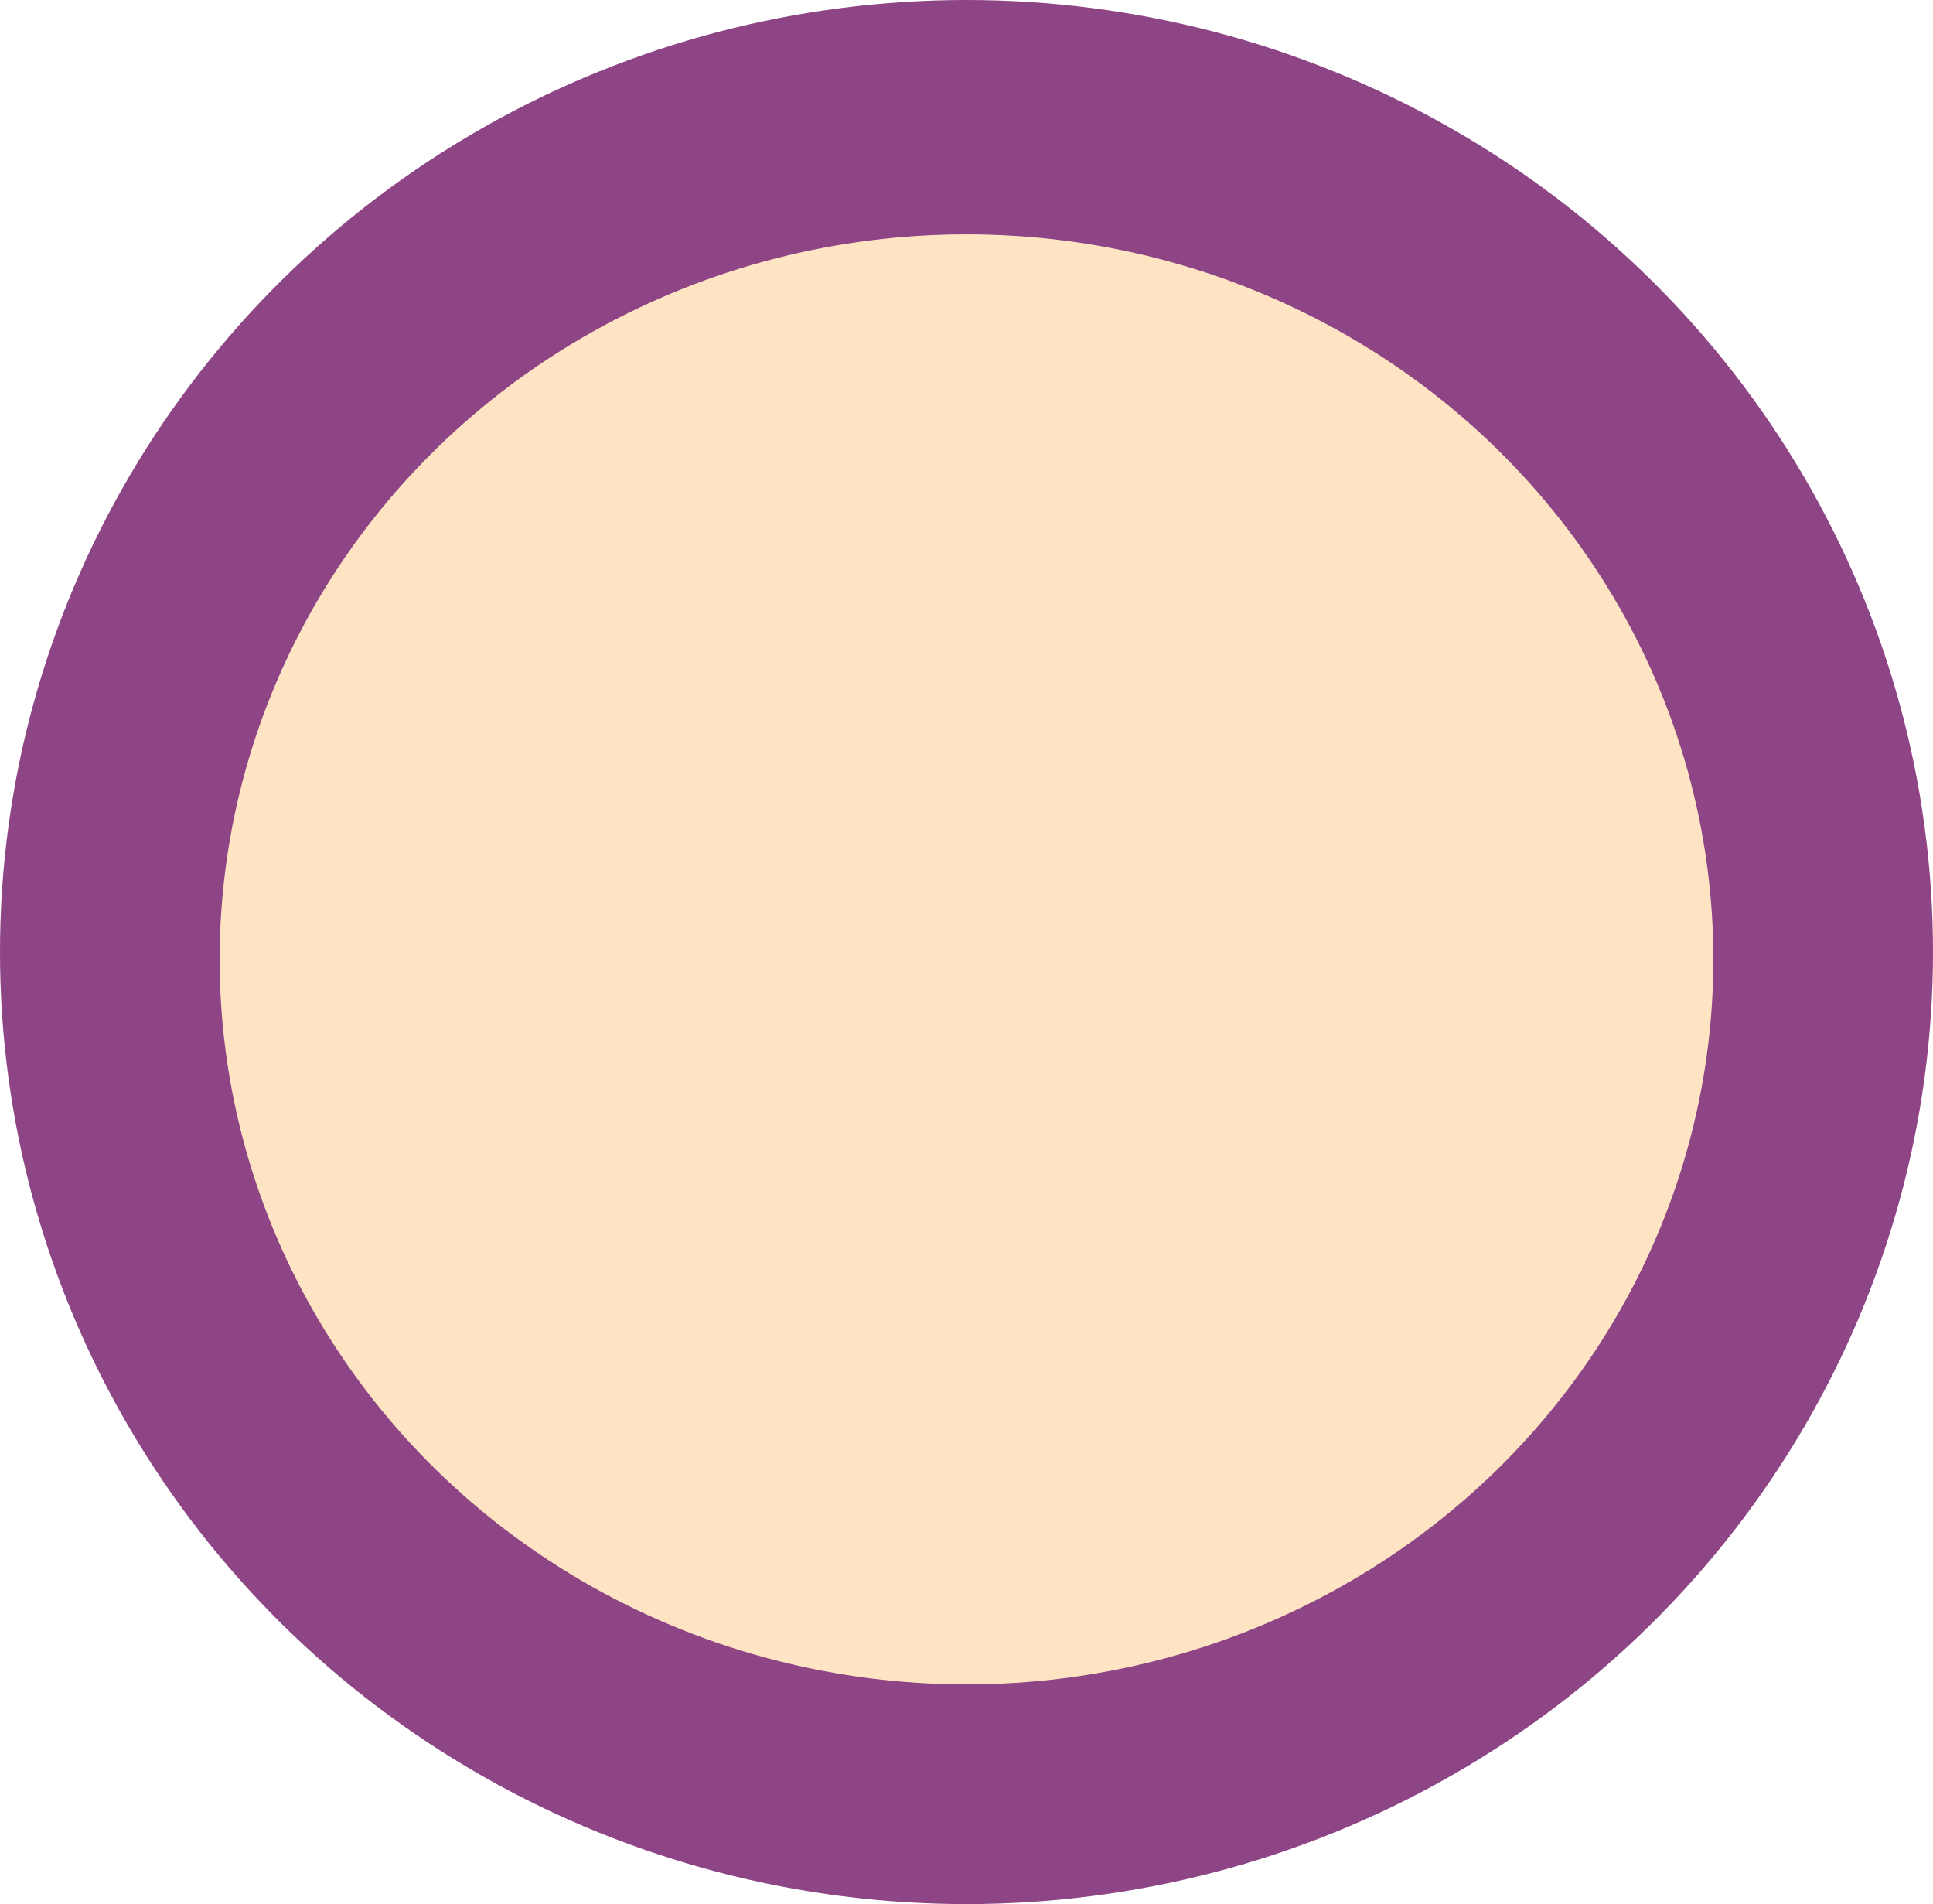 <svg width="132" height="130" viewBox="0 0 132 130" fill="none" xmlns="http://www.w3.org/2000/svg">
<ellipse cx="66" cy="65" rx="66" ry="65" fill="#8E4585"/>
<ellipse cx="66" cy="65.5" rx="51" ry="49.5" fill="#FFE4C4"/>
</svg>

